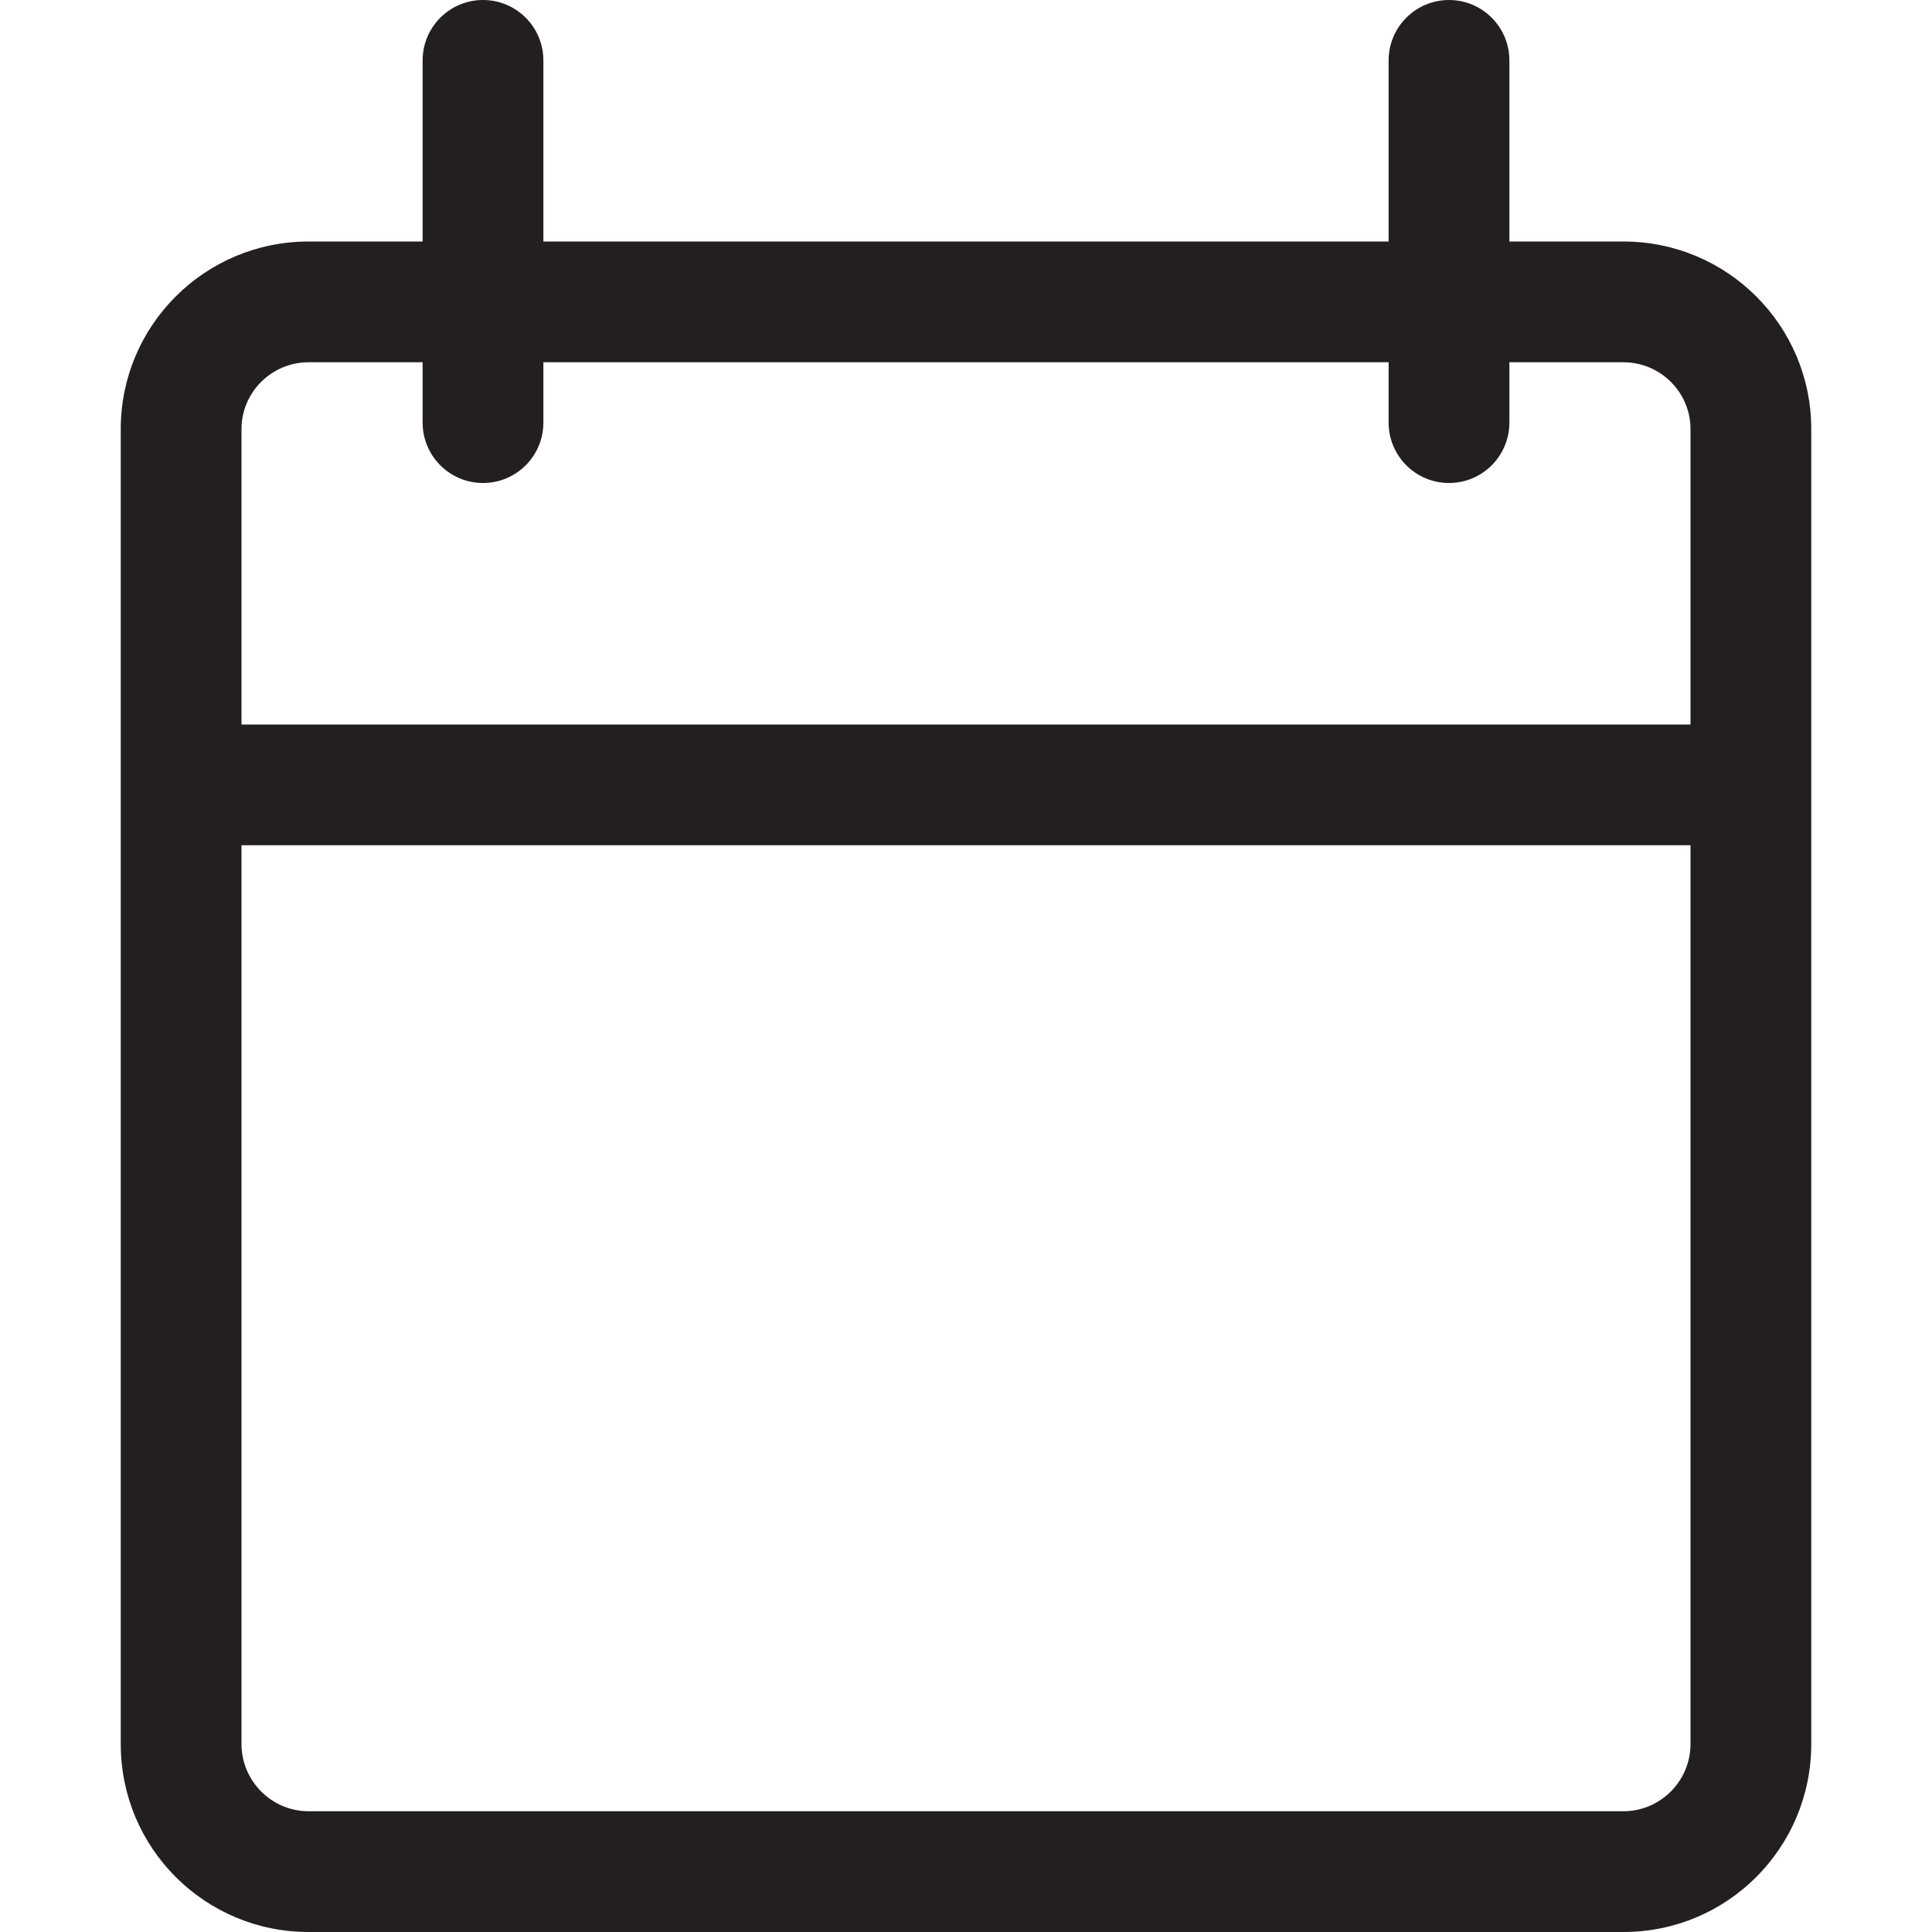 <?xml version="1.0" encoding="iso-8859-1"?>
<!-- Generator: Adobe Illustrator 16.0.0, SVG Export Plug-In . SVG Version: 6.00 Build 0)  -->
<!DOCTYPE svg PUBLIC "-//W3C//DTD SVG 1.1//EN" "http://www.w3.org/Graphics/SVG/1.1/DTD/svg11.dtd">
<svg version="1.1" id="Layer" xmlns="http://www.w3.org/2000/svg" xmlns:xlink="http://www.w3.org/1999/xlink" x="0px" y="0px"
	 width="16px" height="16px" viewBox="0 0 16 16" style="enable-background:new 0 0 16 16;" xml:space="preserve">
<path style="fill:#231F20;" d="M13.444,2H12.5V0.5C12.5,0.224,12.276,0,12,0s-0.5,0.224-0.5,0.5V2h-7V0.5C4.5,0.224,4.276,0,4,0
	S3.5,0.224,3.5,0.5V2H2.556C1.696,2,1,2.695,1,3.553v10.891C1,15.305,1.696,16,2.556,16h10.889C14.304,16,15,15.305,15,14.443V3.553
	C15,2.695,14.304,2,13.444,2z M14,14.443C14,14.75,13.75,15,13.444,15H2.556C2.25,15,2,14.75,2,14.443V7h12V14.443z M14,6H2V3.553
	C2,3.248,2.25,3,2.556,3H3.5v0.5C3.5,3.776,3.724,4,4,4s0.5-0.224,0.5-0.5V3h7v0.5C11.5,3.776,11.724,4,12,4s0.5-0.224,0.5-0.5V3
	h0.944C13.75,3,14,3.248,14,3.553V6z"/>
</svg>
